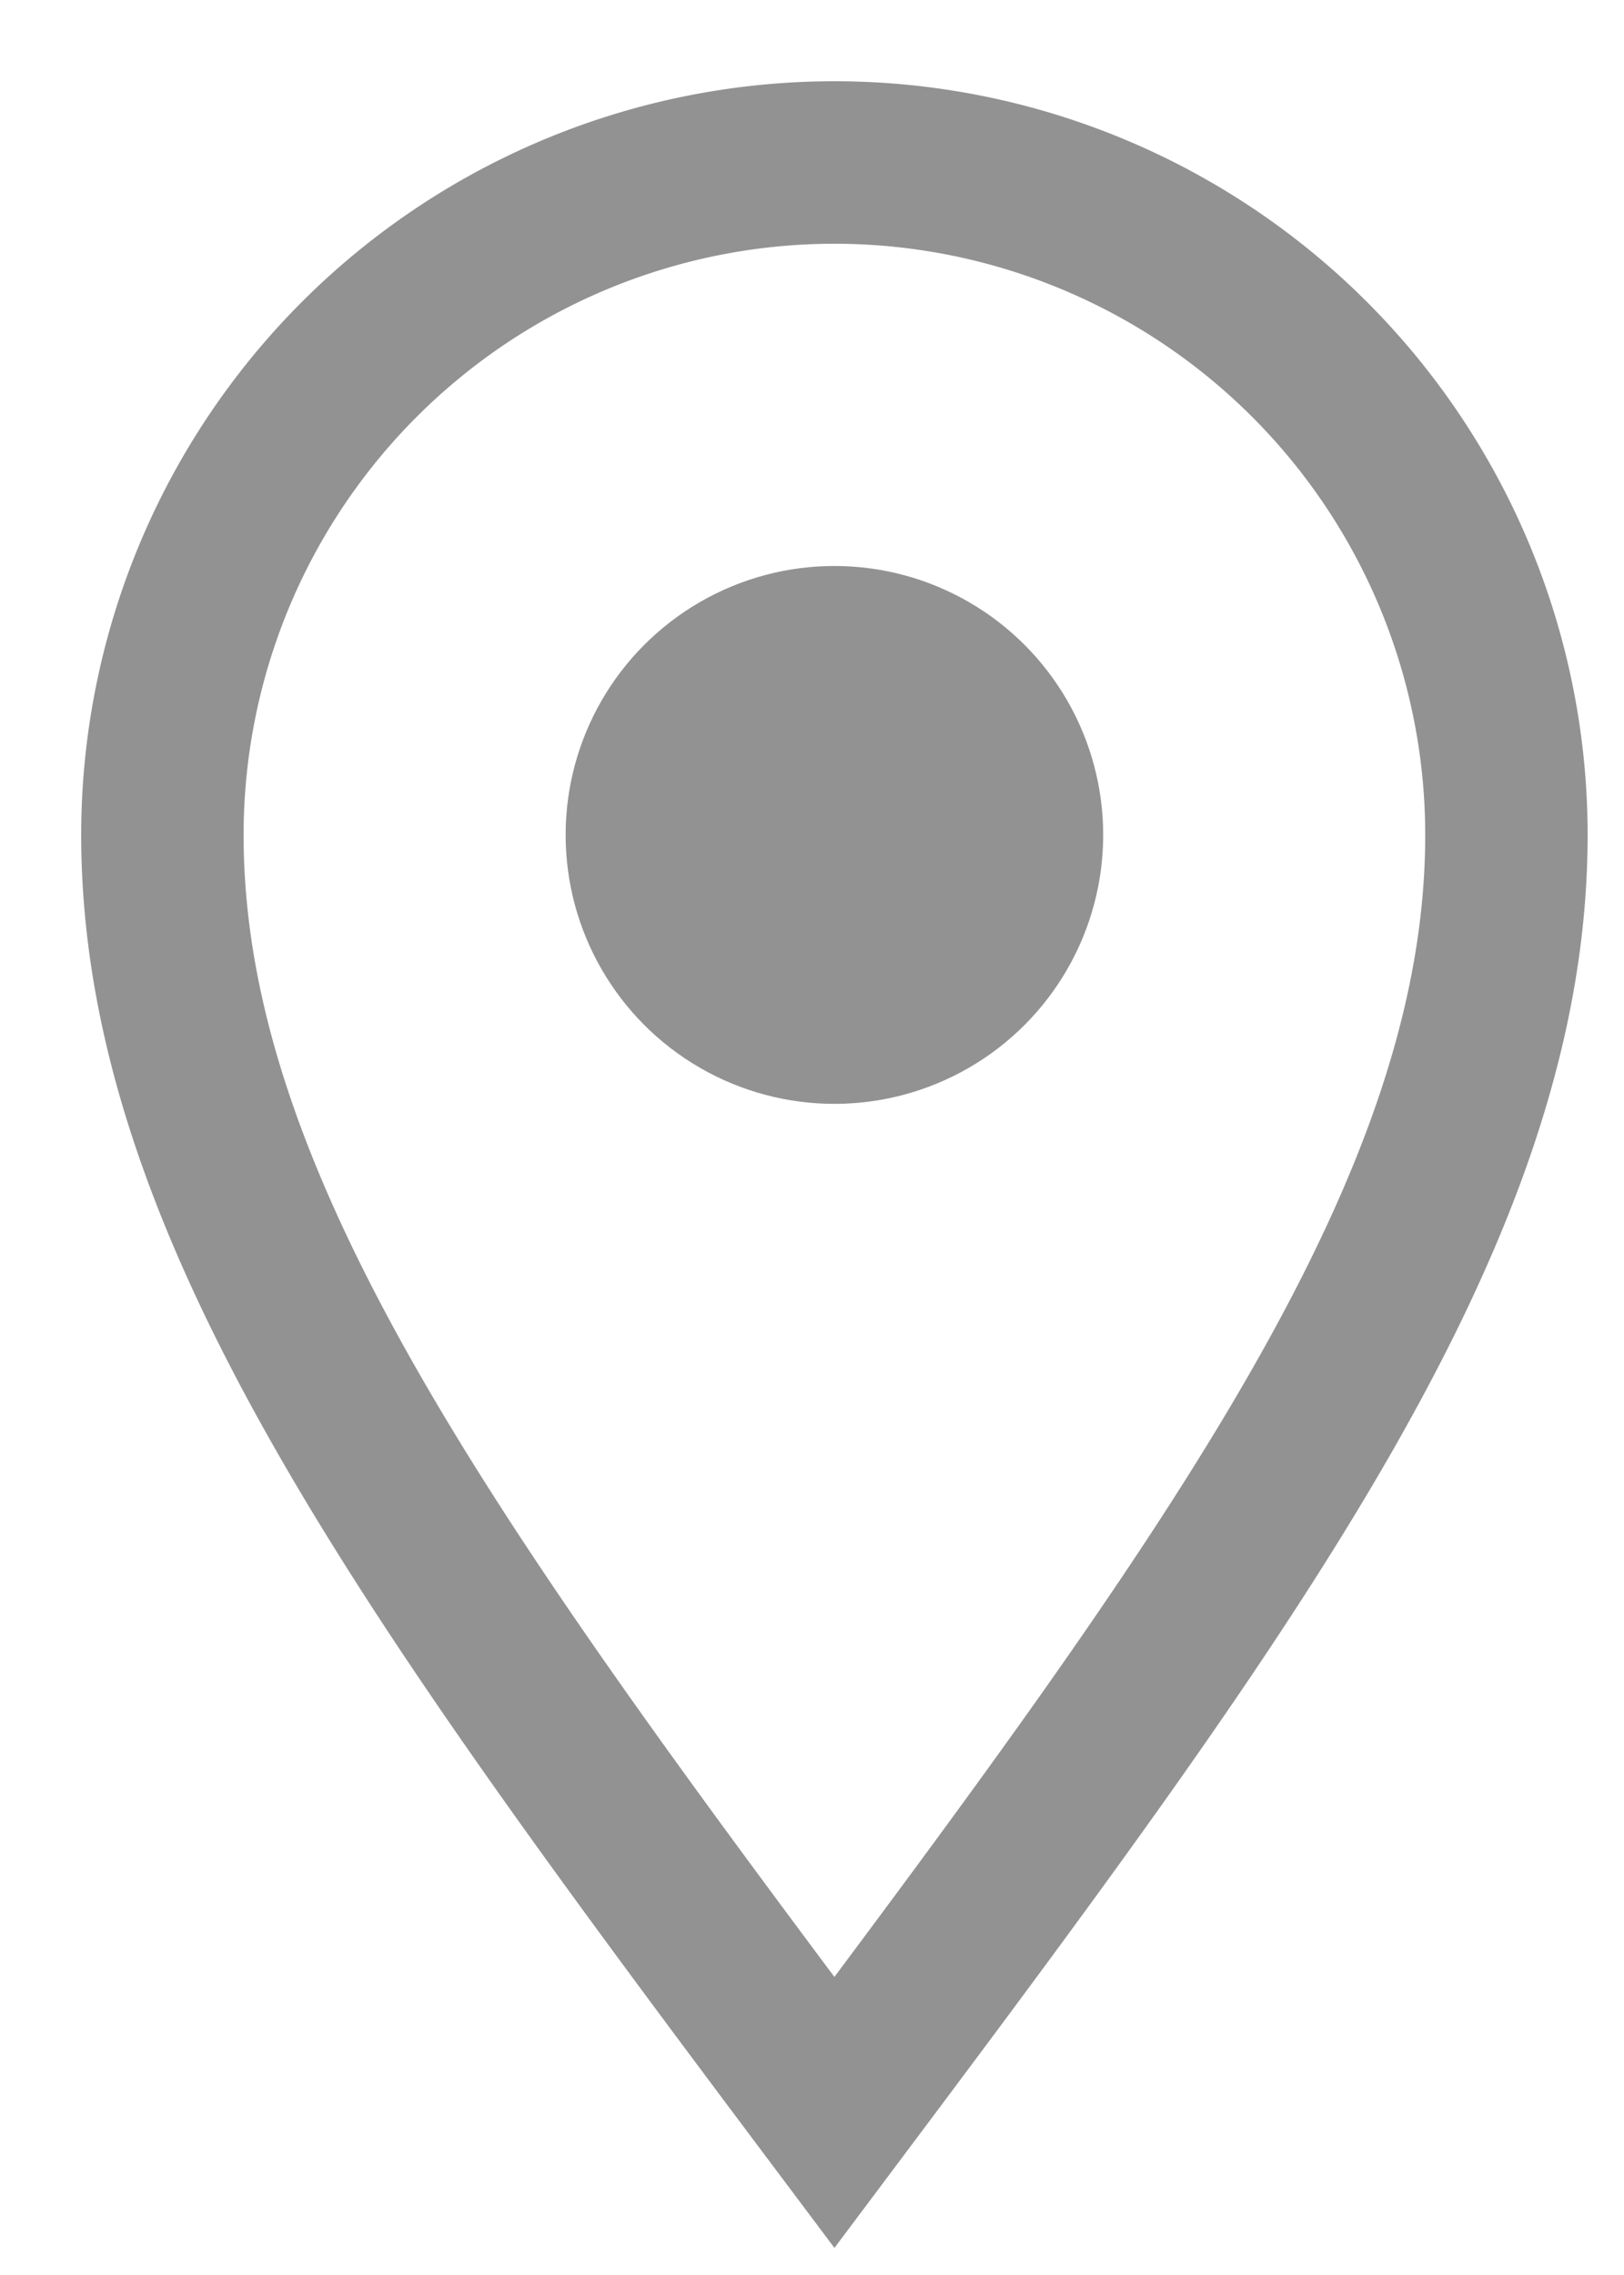 <svg width="10" height="14" viewBox="0 0 10 14" fill="none" xmlns="http://www.w3.org/2000/svg"><path d="M9.276 5.138C9.276 7.423 7.62 9.69 5.138 13 2.655 9.69 1 7.423 1 5.138a4.138 4.138 0 1 1 8.276 0z" stroke="#929292" stroke-linecap="round"/><circle cx="5.138" cy="5.138" r="1.655" fill="#929292"/></svg>